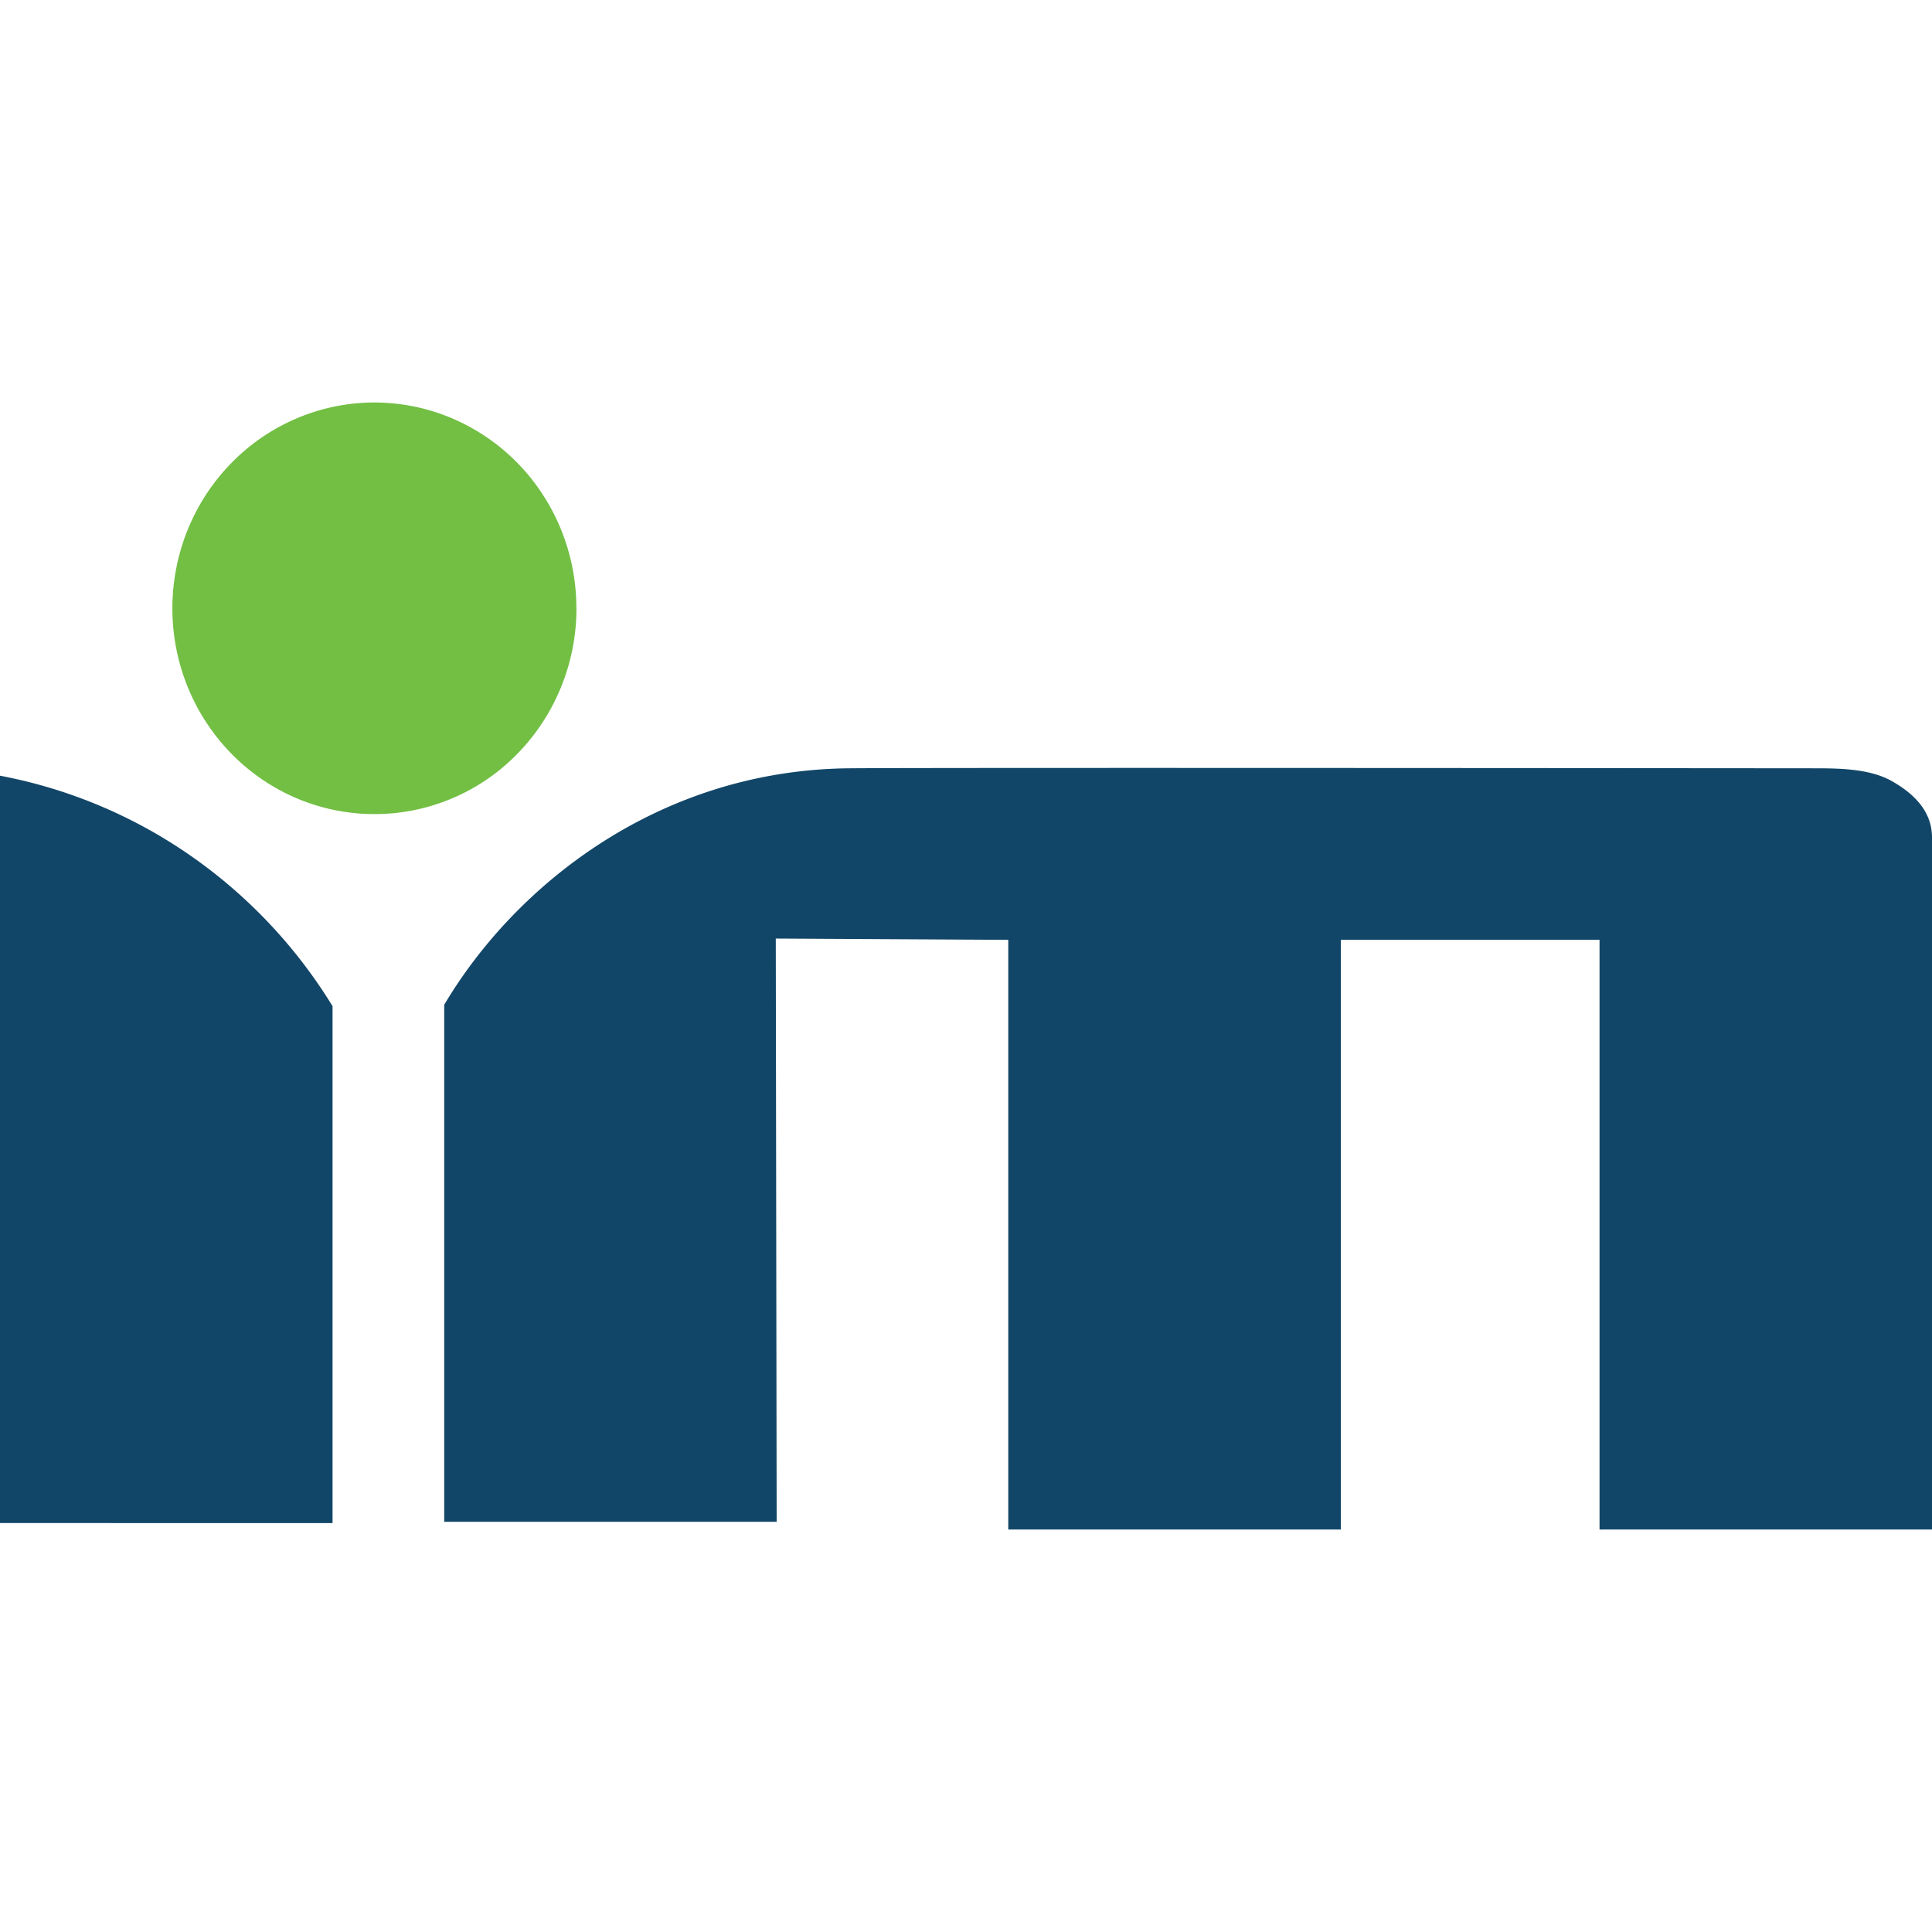 <svg width="24" height="24" viewBox="0 0 24 24" fill="none" xmlns="http://www.w3.org/2000/svg"><path d="M22.527 9.544c.306 0 .692.002.968.156.337.188.505.422.505.703V19h-4.13v-7.325h-3.214V19h-4.131v-7.325l-2.888-.016.011 7.245h-4.13v-6.422c.89-1.5 2.683-2.916 5.032-2.938 1.115-.01 11.977 0 11.977 0zM4.131 12.499v6.421H0V9.636c.846.16 1.65.496 2.361.989a6.262 6.262 0 0 1 1.77 1.874z" fill="#124668"/><path d="M7.16 7.557c0-.506-.146-1-.422-1.42a2.52 2.52 0 0 0-1.126-.942 2.467 2.467 0 0 0-1.45-.146 2.496 2.496 0 0 0-1.285.7c-.351.357-.59.812-.687 1.308a2.601 2.601 0 0 0 .142 1.478c.19.467.512.866.924 1.147a2.477 2.477 0 0 0 3.17-.317c.47-.48.735-1.13.735-1.808z" fill="#72BF44"/></svg>